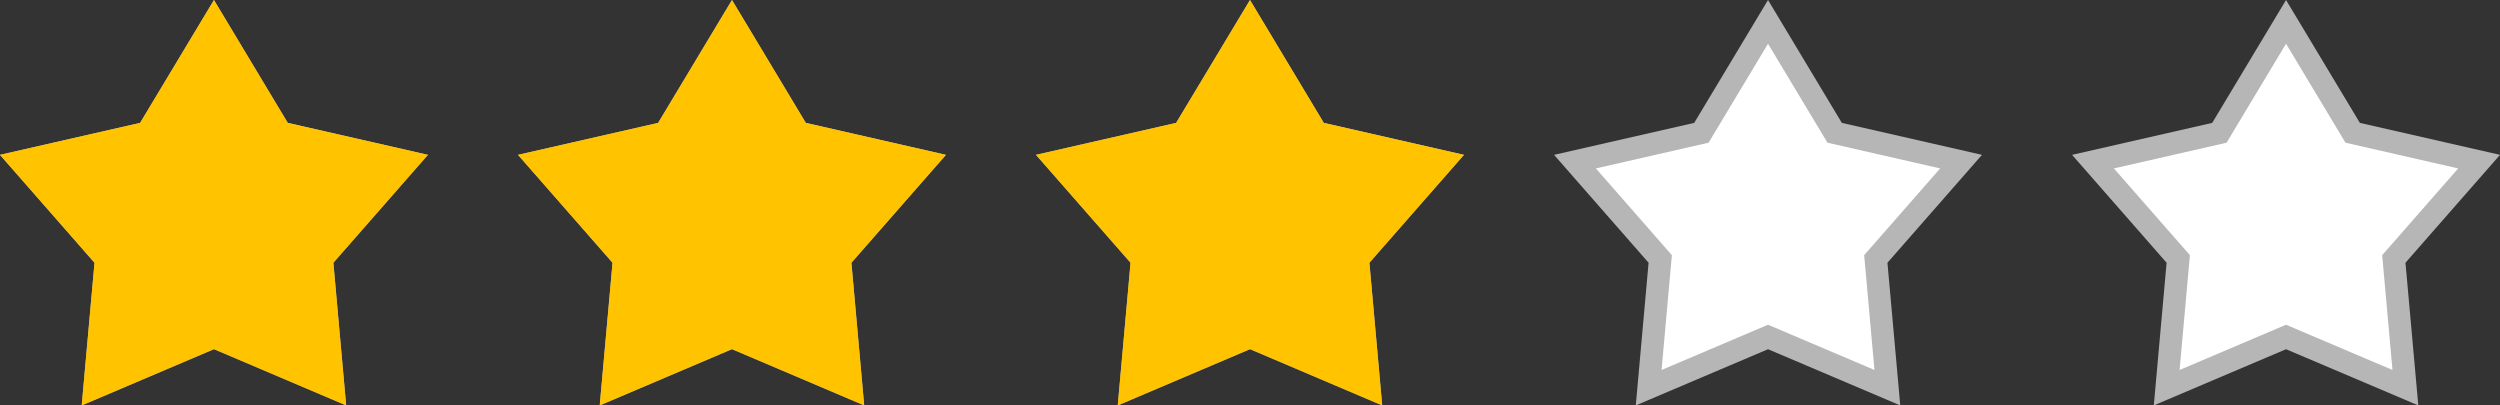 <svg id="rate_stars_03" xmlns="http://www.w3.org/2000/svg" xmlns:xlink="http://www.w3.org/1999/xlink" width="111" height="18" viewBox="0 0 111 18">
  <rect x="0" y="0" width="111" height="18" fill="#333333" stroke="none"/>
  <defs>
    <clipPath id="clip-path">
      <path id="Объединение_22" data-name="Объединение 22" d="M678.5-3220.5l-5.872,2.5.569-6.334-4.2-4.791,6.223-1.419L678.5-3236l3.278,5.456,6.222,1.419-4.2,4.791.569,6.334Zm-23,0-5.871,2.5.568-6.334-4.2-4.791,6.223-1.419L655.5-3236l3.278,5.456,6.223,1.419-4.2,4.791.568,6.334Zm-23,0-5.872,2.5.568-6.334-4.2-4.791,6.223-1.419L632.5-3236l3.277,5.456,6.223,1.419-4.2,4.791.568,6.334Zm-23,0-5.872,2.5.569-6.334-4.2-4.791,6.223-1.419L609.5-3236l3.278,5.456,6.223,1.419-4.2,4.791.568,6.334Zm-23,0-5.872,2.5.568-6.334-4.2-4.791,6.223-1.419L586.5-3236l3.277,5.456,6.223,1.419-4.2,4.791.568,6.334Z" transform="translate(-41 5275)" fill="#fff" stroke="#707070" stroke-width="1"/>
    </clipPath>
  </defs>
  <g id="Объединение_21" data-name="Объединение 21" transform="translate(-577 3236)" fill="#fff">
    <path d="M 614.799 -3218.786 L 609.695 -3220.956 L 609.5 -3221.039 L 609.304 -3220.956 L 604.201 -3218.786 L 604.695 -3224.289 L 604.714 -3224.502 L 604.573 -3224.663 L 600.929 -3228.823 L 606.334 -3230.056 L 606.542 -3230.104 L 606.652 -3230.286 L 609.5 -3235.029 L 612.349 -3230.286 L 612.459 -3230.104 L 612.666 -3230.056 L 618.072 -3228.823 L 614.427 -3224.663 L 614.286 -3224.502 L 614.306 -3224.289 L 614.799 -3218.786 Z M 581.201 -3218.786 L 581.695 -3224.289 L 581.714 -3224.502 L 581.573 -3224.663 L 577.928 -3228.823 L 583.334 -3230.056 L 583.541 -3230.104 L 583.651 -3230.286 L 586.5 -3235.029 L 589.349 -3230.286 L 589.458 -3230.104 L 589.666 -3230.056 L 595.071 -3228.823 L 591.427 -3224.663 L 591.286 -3224.502 L 591.305 -3224.289 L 591.799 -3218.786 L 586.696 -3220.956 L 586.5 -3221.039 L 586.305 -3220.956 L 581.201 -3218.786 Z M 660.799 -3218.786 L 655.695 -3220.956 L 655.5 -3221.039 L 655.304 -3220.956 L 650.202 -3218.786 L 650.695 -3224.289 L 650.714 -3224.502 L 650.573 -3224.663 L 646.929 -3228.823 L 652.334 -3230.056 L 652.542 -3230.104 L 652.651 -3230.286 L 655.5 -3235.029 L 658.349 -3230.286 L 658.459 -3230.104 L 658.666 -3230.056 L 664.072 -3228.823 L 660.427 -3224.663 L 660.286 -3224.502 L 660.305 -3224.289 L 660.799 -3218.786 Z M 627.201 -3218.786 L 627.695 -3224.289 L 627.714 -3224.502 L 627.573 -3224.663 L 623.928 -3228.823 L 629.334 -3230.056 L 629.541 -3230.104 L 629.651 -3230.286 L 632.5 -3235.029 L 635.348 -3230.286 L 635.458 -3230.104 L 635.666 -3230.056 L 641.071 -3228.823 L 637.427 -3224.663 L 637.286 -3224.502 L 637.305 -3224.289 L 637.798 -3218.786 L 632.696 -3220.956 L 632.5 -3221.039 L 632.305 -3220.956 L 627.201 -3218.786 Z M 673.201 -3218.786 L 673.695 -3224.289 L 673.714 -3224.502 L 673.573 -3224.663 L 669.928 -3228.823 L 675.333 -3230.056 L 675.541 -3230.104 L 675.651 -3230.286 L 678.5 -3235.029 L 681.349 -3230.286 L 681.459 -3230.104 L 681.667 -3230.056 L 687.071 -3228.823 L 683.427 -3224.663 L 683.286 -3224.502 L 683.305 -3224.289 L 683.799 -3218.786 L 678.696 -3220.956 L 678.5 -3221.039 L 678.305 -3220.956 L 673.201 -3218.786 Z" stroke="none"/>
    <path d="M 614.226 -3219.573 L 613.769 -3224.671 L 617.143 -3228.522 L 612.14 -3229.664 L 609.5 -3234.058 L 606.861 -3229.664 L 601.857 -3228.522 L 605.231 -3224.671 L 604.774 -3219.573 L 609.5 -3221.582 L 614.226 -3219.573 M 581.774 -3219.573 L 586.5 -3221.582 L 591.226 -3219.573 L 590.769 -3224.671 L 594.143 -3228.522 L 589.139 -3229.664 L 586.5 -3234.058 L 583.86 -3229.664 L 578.857 -3228.522 L 582.231 -3224.671 L 581.774 -3219.573 M 660.226 -3219.573 L 659.769 -3224.671 L 663.143 -3228.522 L 658.14 -3229.664 L 655.5 -3234.058 L 652.861 -3229.664 L 647.857 -3228.522 L 651.231 -3224.671 L 650.774 -3219.573 L 655.5 -3221.582 L 660.226 -3219.573 M 627.774 -3219.573 L 632.5 -3221.582 L 637.226 -3219.573 L 636.769 -3224.671 L 640.143 -3228.522 L 635.139 -3229.664 L 632.5 -3234.058 L 629.86 -3229.664 L 624.857 -3228.522 L 628.231 -3224.671 L 627.774 -3219.573 M 683.226 -3219.573 L 682.769 -3224.671 L 686.143 -3228.522 L 681.14 -3229.664 L 678.5 -3234.058 L 675.86 -3229.664 L 670.857 -3228.522 L 674.232 -3224.671 L 673.774 -3219.573 L 678.5 -3221.582 L 683.226 -3219.573 M 684.372 -3218 L 678.5 -3220.495 L 672.629 -3218 L 673.197 -3224.334 L 669 -3229.125 L 675.222 -3230.544 L 678.5 -3236 L 681.778 -3230.544 L 688 -3229.125 L 683.803 -3224.334 L 684.372 -3218 Z M 661.371 -3218 L 655.5 -3220.495 L 649.629 -3218 L 650.197 -3224.334 L 646 -3229.125 L 652.223 -3230.544 L 655.5 -3236 L 658.778 -3230.544 L 665 -3229.125 L 660.803 -3224.334 L 661.371 -3218 Z M 638.371 -3218 L 632.5 -3220.495 L 626.629 -3218 L 627.197 -3224.334 L 623 -3229.125 L 629.222 -3230.544 L 632.5 -3236 L 635.777 -3230.544 L 642 -3229.125 L 637.803 -3224.334 L 638.371 -3218 Z M 615.371 -3218 L 609.5 -3220.495 L 603.628 -3218 L 604.197 -3224.334 L 600 -3229.125 L 606.223 -3230.544 L 609.5 -3236 L 612.778 -3230.544 L 619 -3229.125 L 614.804 -3224.334 L 615.371 -3218 Z M 592.371 -3218 L 586.5 -3220.495 L 580.629 -3218 L 581.197 -3224.334 L 577 -3229.125 L 583.223 -3230.544 L 586.5 -3236 L 589.777 -3230.544 L 596 -3229.125 L 591.803 -3224.334 L 592.371 -3218 Z" stroke="none" fill="#b6b6b6"/>
  </g>
  <g id="Группа_масок_14" data-name="Группа масок 14" transform="translate(-536 -2039)" clip-path="url(#clip-path)">
    <rect id="Прямоугольник_368" data-name="Прямоугольник 368" width="67" height="18" transform="translate(536 2039)" fill="#ffc300"/>
  </g>
</svg>
